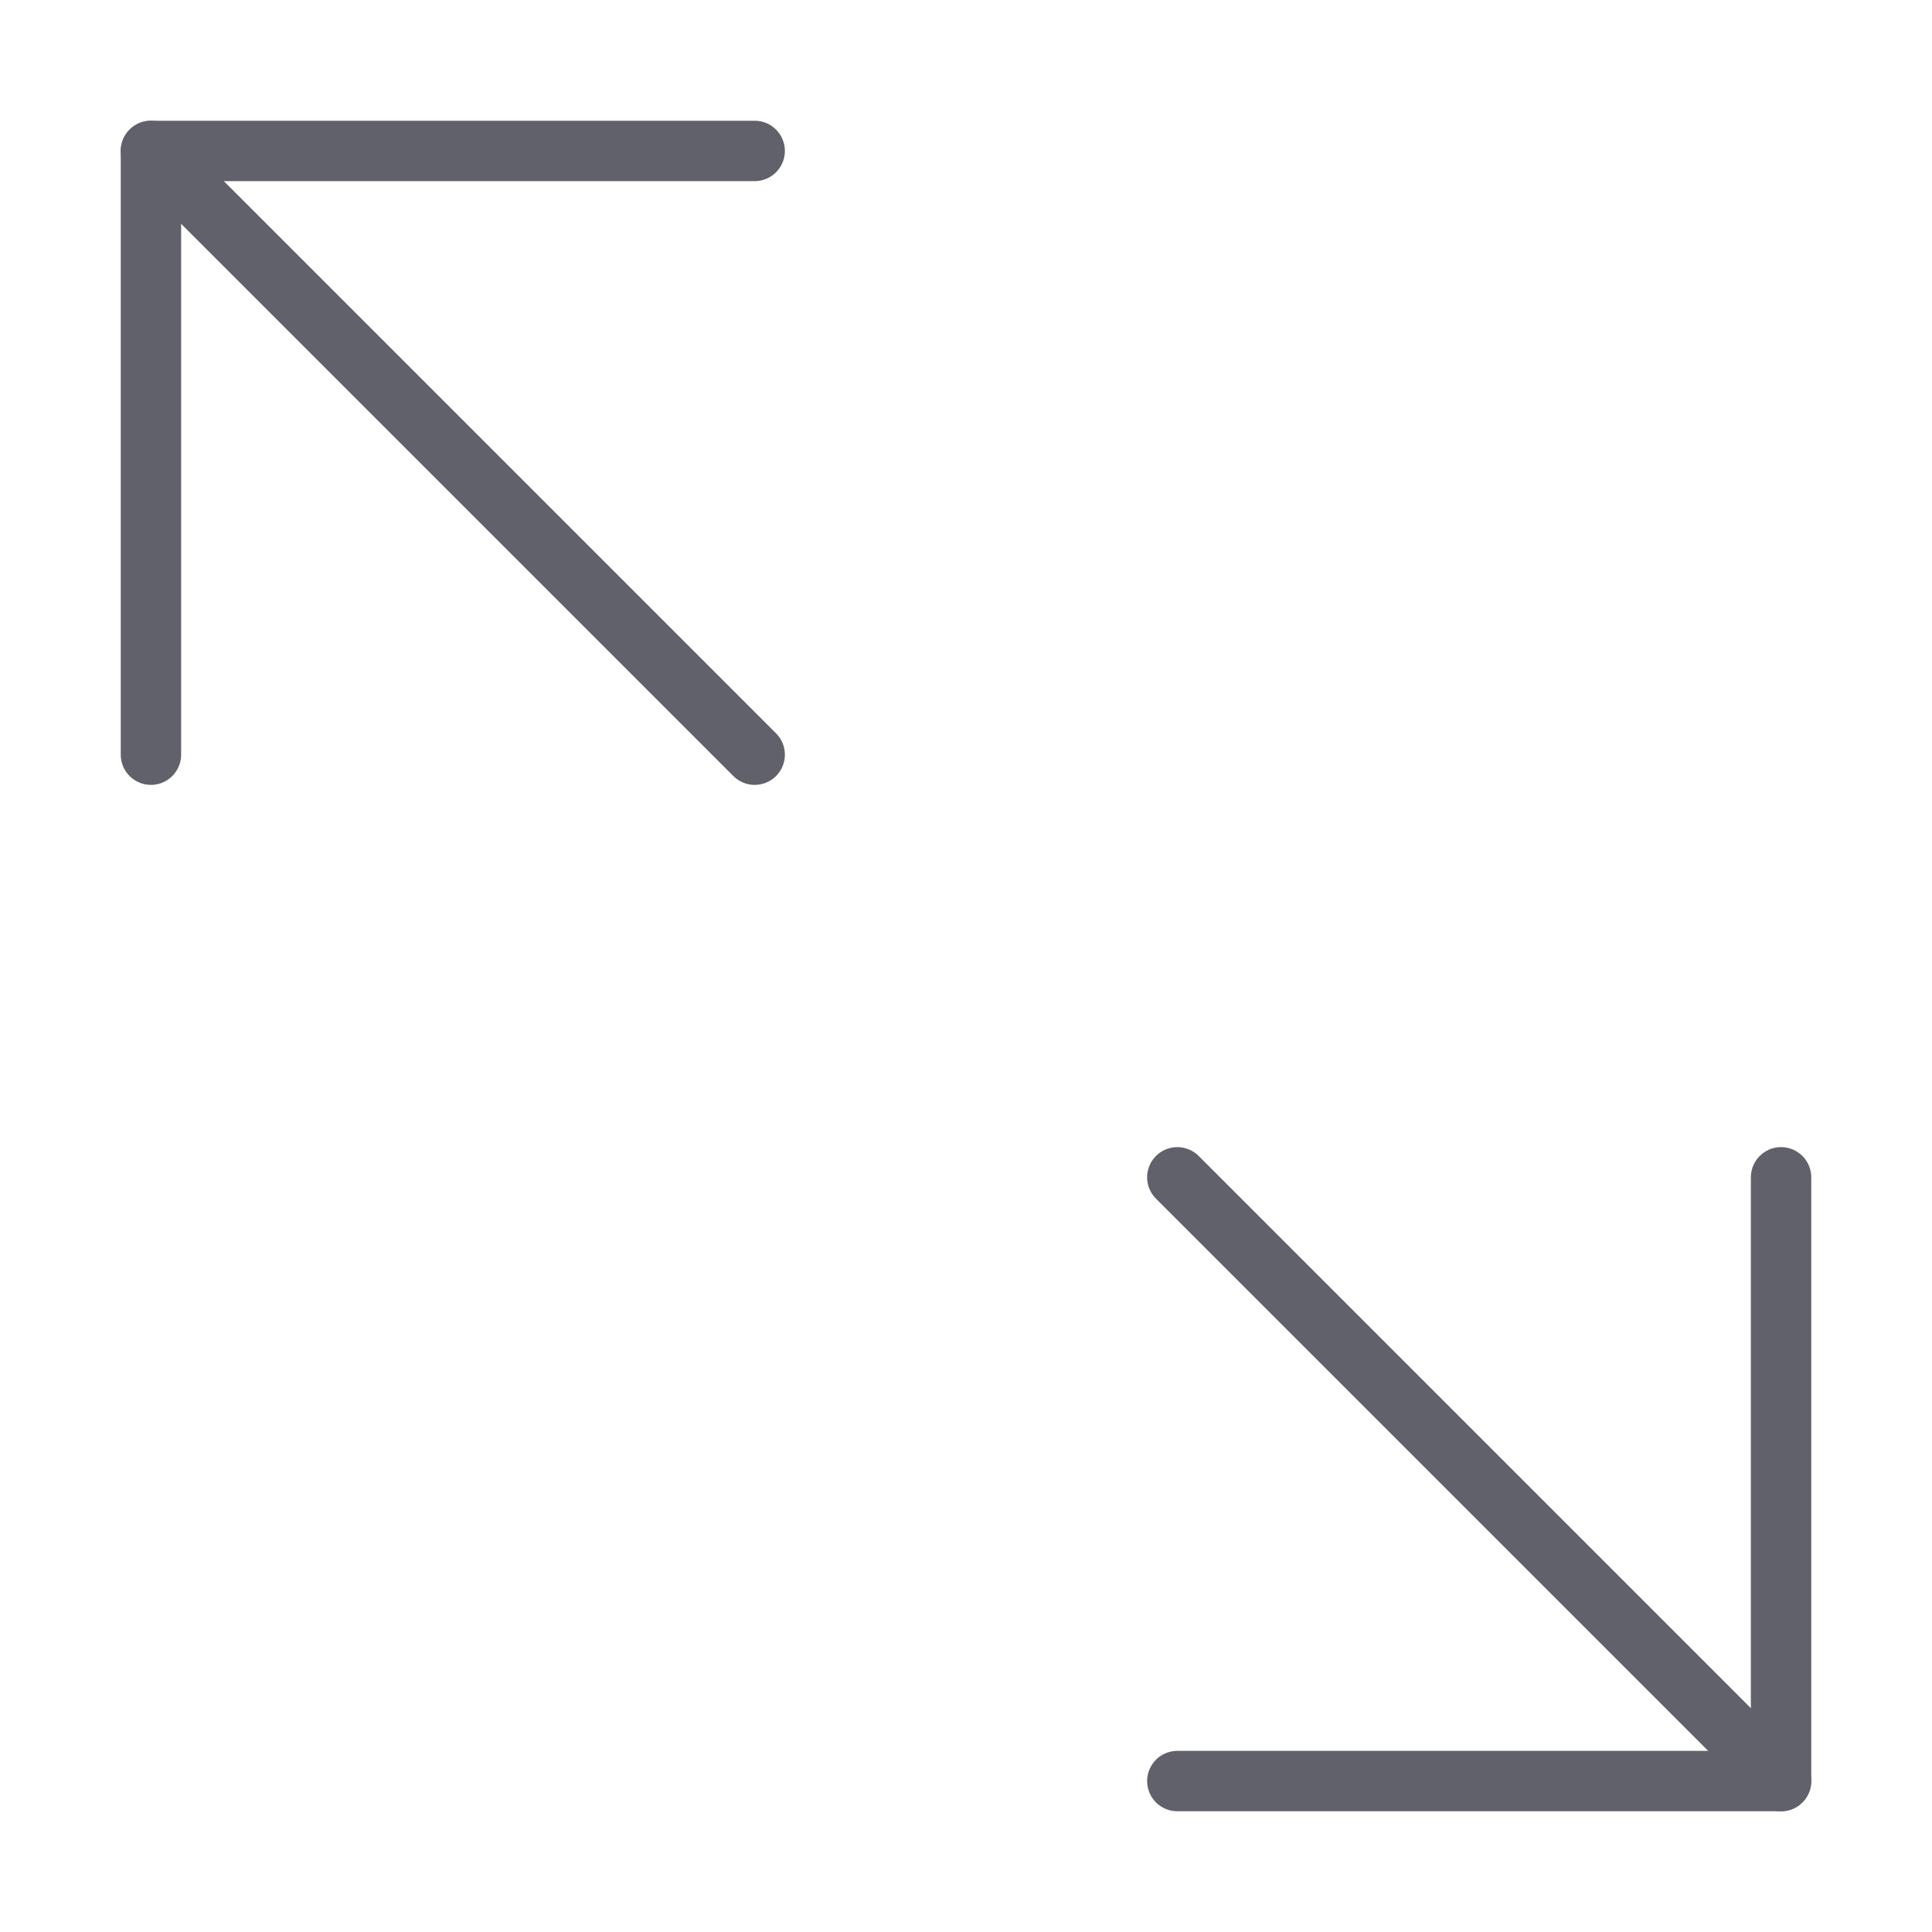 <svg xmlns="http://www.w3.org/2000/svg" height="24" width="24" viewBox="0 0 64 64"><g stroke-linecap="round" fill="#61616b" stroke-linejoin="round" class="nc-icon-wrapper"><line data-cap="butt" data-color="color-2" x1="59" y1="59" x2="39" y2="39" fill="none" stroke="#61616b" stroke-width="2"></line><line data-cap="butt" x1="5" y1="5" x2="25" y2="25" fill="none" stroke="#61616b" stroke-width="2"></line><polyline points="5 25 5 5 25 5" fill="none" stroke="#61616b" stroke-width="2"></polyline><polyline data-color="color-2" points="59 39 59 59 39 59" fill="none" stroke="#61616b" stroke-width="2"></polyline></g></svg>